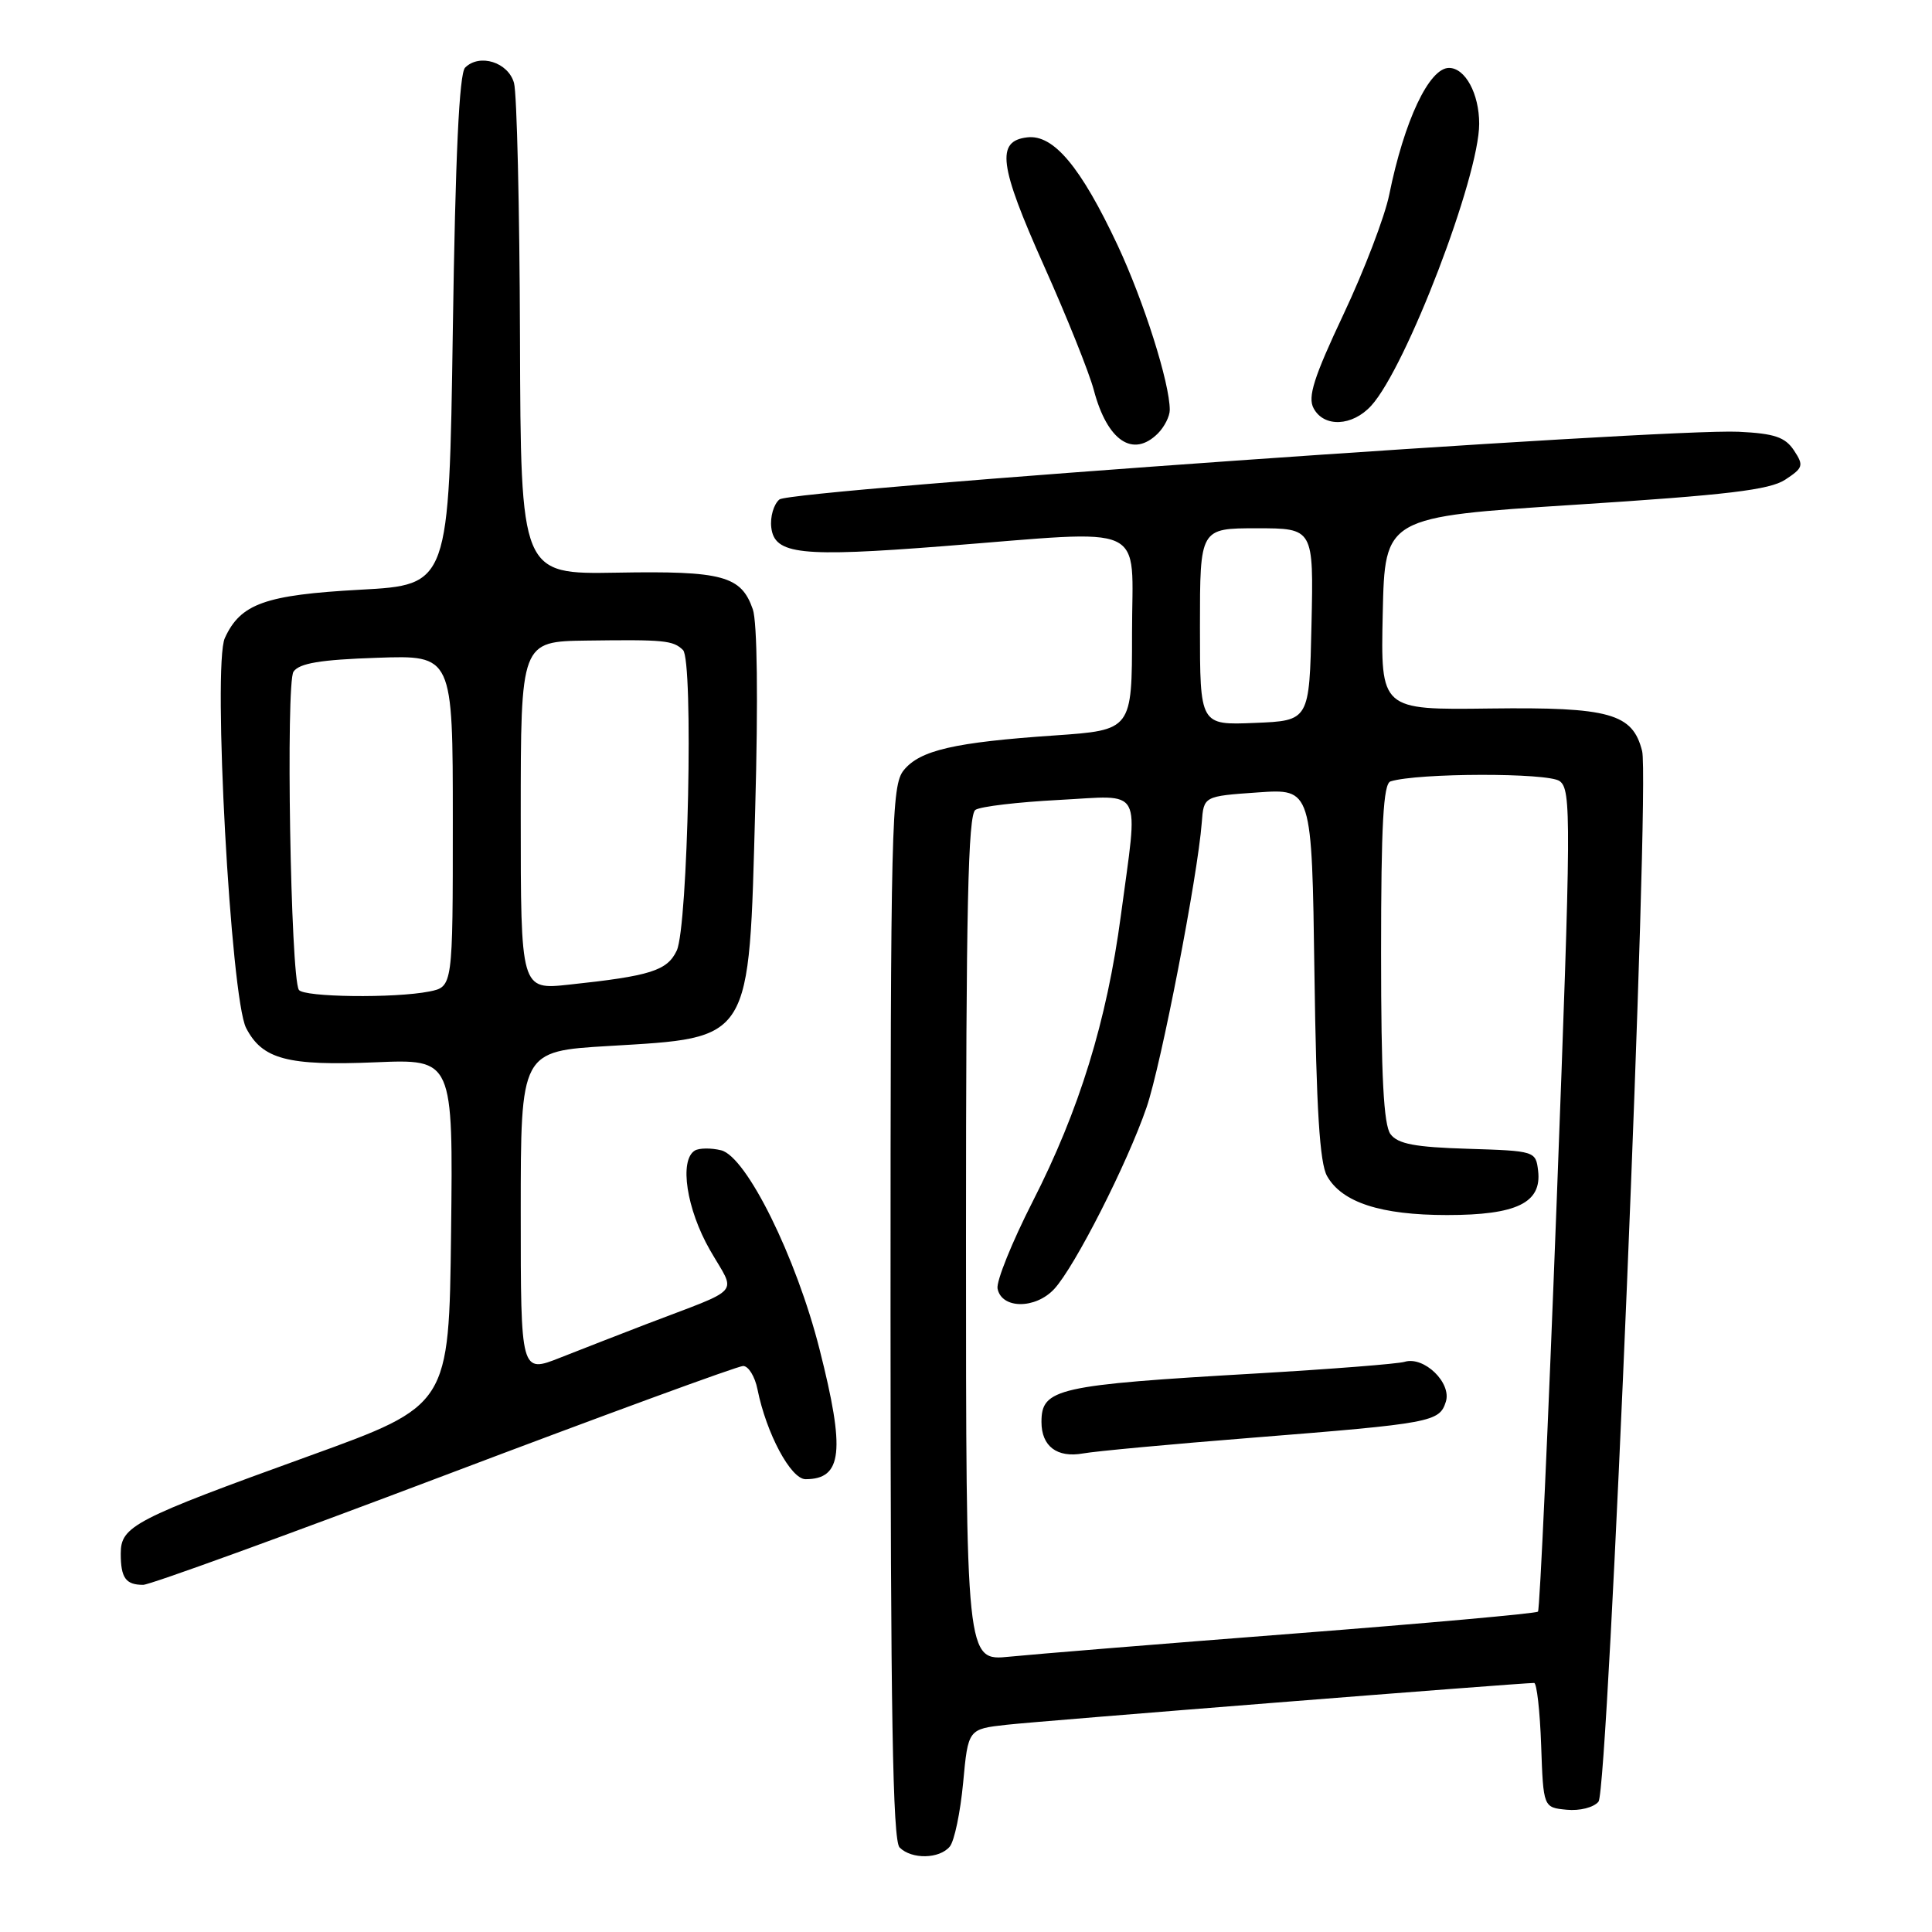 <?xml version="1.0" encoding="UTF-8" standalone="no"?>
<!DOCTYPE svg PUBLIC "-//W3C//DTD SVG 1.1//EN" "http://www.w3.org/Graphics/SVG/1.1/DTD/svg11.dtd" >
<svg xmlns="http://www.w3.org/2000/svg" xmlns:xlink="http://www.w3.org/1999/xlink" version="1.1" viewBox="0 0 256 256">
 <g >
 <path fill="currentColor"
d=" M 125.85 244.68 C 126.46 243.95 127.25 240.15 127.62 236.23 C 128.28 229.11 128.28 229.11 133.39 228.54 C 137.76 228.05 201.48 223.00 203.28 223.00 C 203.63 223.00 204.05 226.71 204.21 231.25 C 204.50 239.50 204.50 239.50 207.59 239.80 C 209.32 239.97 211.17 239.50 211.81 238.73 C 213.11 237.17 218.65 103.72 217.59 99.52 C 216.34 94.53 213.29 93.68 197.42 93.88 C 182.94 94.07 182.94 94.07 183.22 81.28 C 183.50 68.50 183.50 68.50 208.73 66.88 C 228.84 65.59 234.48 64.92 236.55 63.56 C 238.94 61.99 239.03 61.68 237.71 59.68 C 236.54 57.92 235.13 57.44 230.38 57.21 C 220.53 56.74 104.83 64.90 103.28 66.18 C 102.52 66.81 102.03 68.49 102.20 69.90 C 102.62 73.47 106.06 73.85 125.00 72.37 C 152.63 70.22 150.00 69.01 150.00 83.87 C 150.00 96.74 150.00 96.74 139.75 97.45 C 126.45 98.36 121.90 99.41 119.75 102.06 C 118.12 104.07 118.00 109.03 118.00 173.91 C 118.00 226.78 118.29 243.89 119.20 244.80 C 120.80 246.40 124.48 246.33 125.85 244.68 Z  M 58.90 195.50 C 79.96 187.53 97.76 181.00 98.47 181.00 C 99.17 181.00 100.03 182.39 100.37 184.09 C 101.54 189.93 104.79 196.00 106.74 196.00 C 111.62 196.00 112.02 192.28 108.60 178.81 C 105.50 166.56 98.92 153.27 95.56 152.42 C 94.21 152.09 92.64 152.11 92.06 152.46 C 89.98 153.75 90.97 160.21 94.07 165.63 C 97.56 171.72 98.65 170.47 85.50 175.51 C 82.20 176.78 77.14 178.75 74.25 179.89 C 69.00 181.97 69.00 181.97 69.00 160.63 C 69.00 139.29 69.00 139.29 80.66 138.60 C 99.71 137.46 99.23 138.24 100.07 107.10 C 100.47 92.75 100.34 82.41 99.75 80.73 C 98.21 76.30 95.75 75.63 81.75 75.88 C 69.00 76.10 69.00 76.10 68.90 44.80 C 68.85 27.59 68.49 12.38 68.11 11.00 C 67.35 8.25 63.55 7.05 61.63 8.96 C 60.85 9.74 60.34 20.61 60.00 43.80 C 59.50 77.50 59.50 77.50 47.74 78.14 C 35.12 78.83 31.87 79.99 29.79 84.55 C 28.16 88.13 30.57 132.26 32.61 136.21 C 34.76 140.37 38.09 141.25 49.77 140.76 C 60.04 140.33 60.04 140.33 59.77 163.27 C 59.50 186.22 59.50 186.22 41.00 192.91 C 17.69 201.34 16.00 202.22 16.00 205.86 C 16.00 209.08 16.66 210.00 18.97 210.00 C 19.87 210.00 37.84 203.47 58.90 195.50 Z  M 153.43 57.43 C 154.29 56.56 155.00 55.17 155.00 54.32 C 155.00 50.75 151.57 39.94 148.09 32.50 C 143.21 22.11 139.60 17.79 136.12 18.20 C 131.95 18.68 132.37 21.89 138.34 35.24 C 141.36 41.98 144.33 49.39 144.94 51.70 C 146.72 58.42 150.13 60.72 153.43 57.43 Z  M 181.70 53.75 C 186.34 48.65 196.00 23.42 196.00 16.40 C 196.00 12.42 194.15 9.00 192.00 9.00 C 189.37 9.00 186.07 15.98 184.08 25.80 C 183.49 28.71 180.76 35.84 178.02 41.65 C 174.09 49.99 173.25 52.61 174.06 54.10 C 175.43 56.67 179.20 56.50 181.70 53.75 Z  M 128.00 164.11 C 128.00 120.41 128.27 107.94 129.25 107.31 C 129.94 106.86 134.89 106.28 140.25 106.00 C 151.67 105.41 150.84 103.88 148.52 121.31 C 146.66 135.28 143.02 147.10 136.82 159.24 C 134.09 164.60 132.00 169.78 132.18 170.74 C 132.70 173.46 137.19 173.49 139.69 170.80 C 142.42 167.85 149.37 154.18 151.93 146.72 C 153.85 141.12 158.70 116.10 159.24 109.00 C 159.50 105.50 159.50 105.50 166.67 105.00 C 173.83 104.50 173.83 104.50 174.17 129.00 C 174.42 146.96 174.87 154.12 175.84 155.83 C 177.82 159.33 182.95 161.00 191.75 161.00 C 200.96 161.00 204.30 159.38 203.81 155.15 C 203.50 152.53 203.41 152.50 194.50 152.22 C 187.50 152.01 185.22 151.58 184.25 150.28 C 183.34 149.07 183.00 142.60 183.00 126.28 C 183.00 109.28 183.30 103.84 184.25 103.54 C 187.85 102.41 205.13 102.37 206.66 103.50 C 208.22 104.63 208.19 108.38 206.28 158.91 C 205.15 188.72 204.03 213.30 203.79 213.55 C 203.54 213.79 188.98 215.10 171.42 216.46 C 153.86 217.82 136.91 219.20 133.75 219.52 C 128.00 220.10 128.00 220.10 128.00 164.11 Z  M 166.00 190.50 C 189.75 188.61 190.73 188.42 191.58 185.74 C 192.38 183.23 188.68 179.66 186.11 180.45 C 185.22 180.72 176.40 181.41 166.50 181.99 C 140.02 183.52 138.00 183.98 138.00 188.42 C 138.00 191.64 140.06 193.20 143.50 192.59 C 145.15 192.29 155.28 191.35 166.00 190.50 Z  M 159.00 83.04 C 159.00 70.00 159.00 70.00 166.53 70.00 C 174.06 70.00 174.06 70.00 173.78 82.75 C 173.50 95.50 173.50 95.50 166.25 95.79 C 159.00 96.09 159.00 96.09 159.00 83.04 Z  M 39.60 131.16 C 38.50 129.39 37.86 90.51 38.89 89.00 C 39.66 87.88 42.46 87.41 49.96 87.16 C 60.00 86.81 60.00 86.81 60.00 108.78 C 60.00 130.75 60.00 130.75 56.88 131.38 C 52.30 132.29 40.20 132.14 39.60 131.16 Z  M 69.00 108.08 C 69.00 85.00 69.00 85.00 77.75 84.88 C 88.04 84.74 89.18 84.85 90.50 86.13 C 91.91 87.50 91.17 122.79 89.67 125.96 C 88.41 128.62 86.20 129.32 75.40 130.47 C 69.00 131.16 69.00 131.16 69.00 108.08 Z "/>
</g>
</svg>